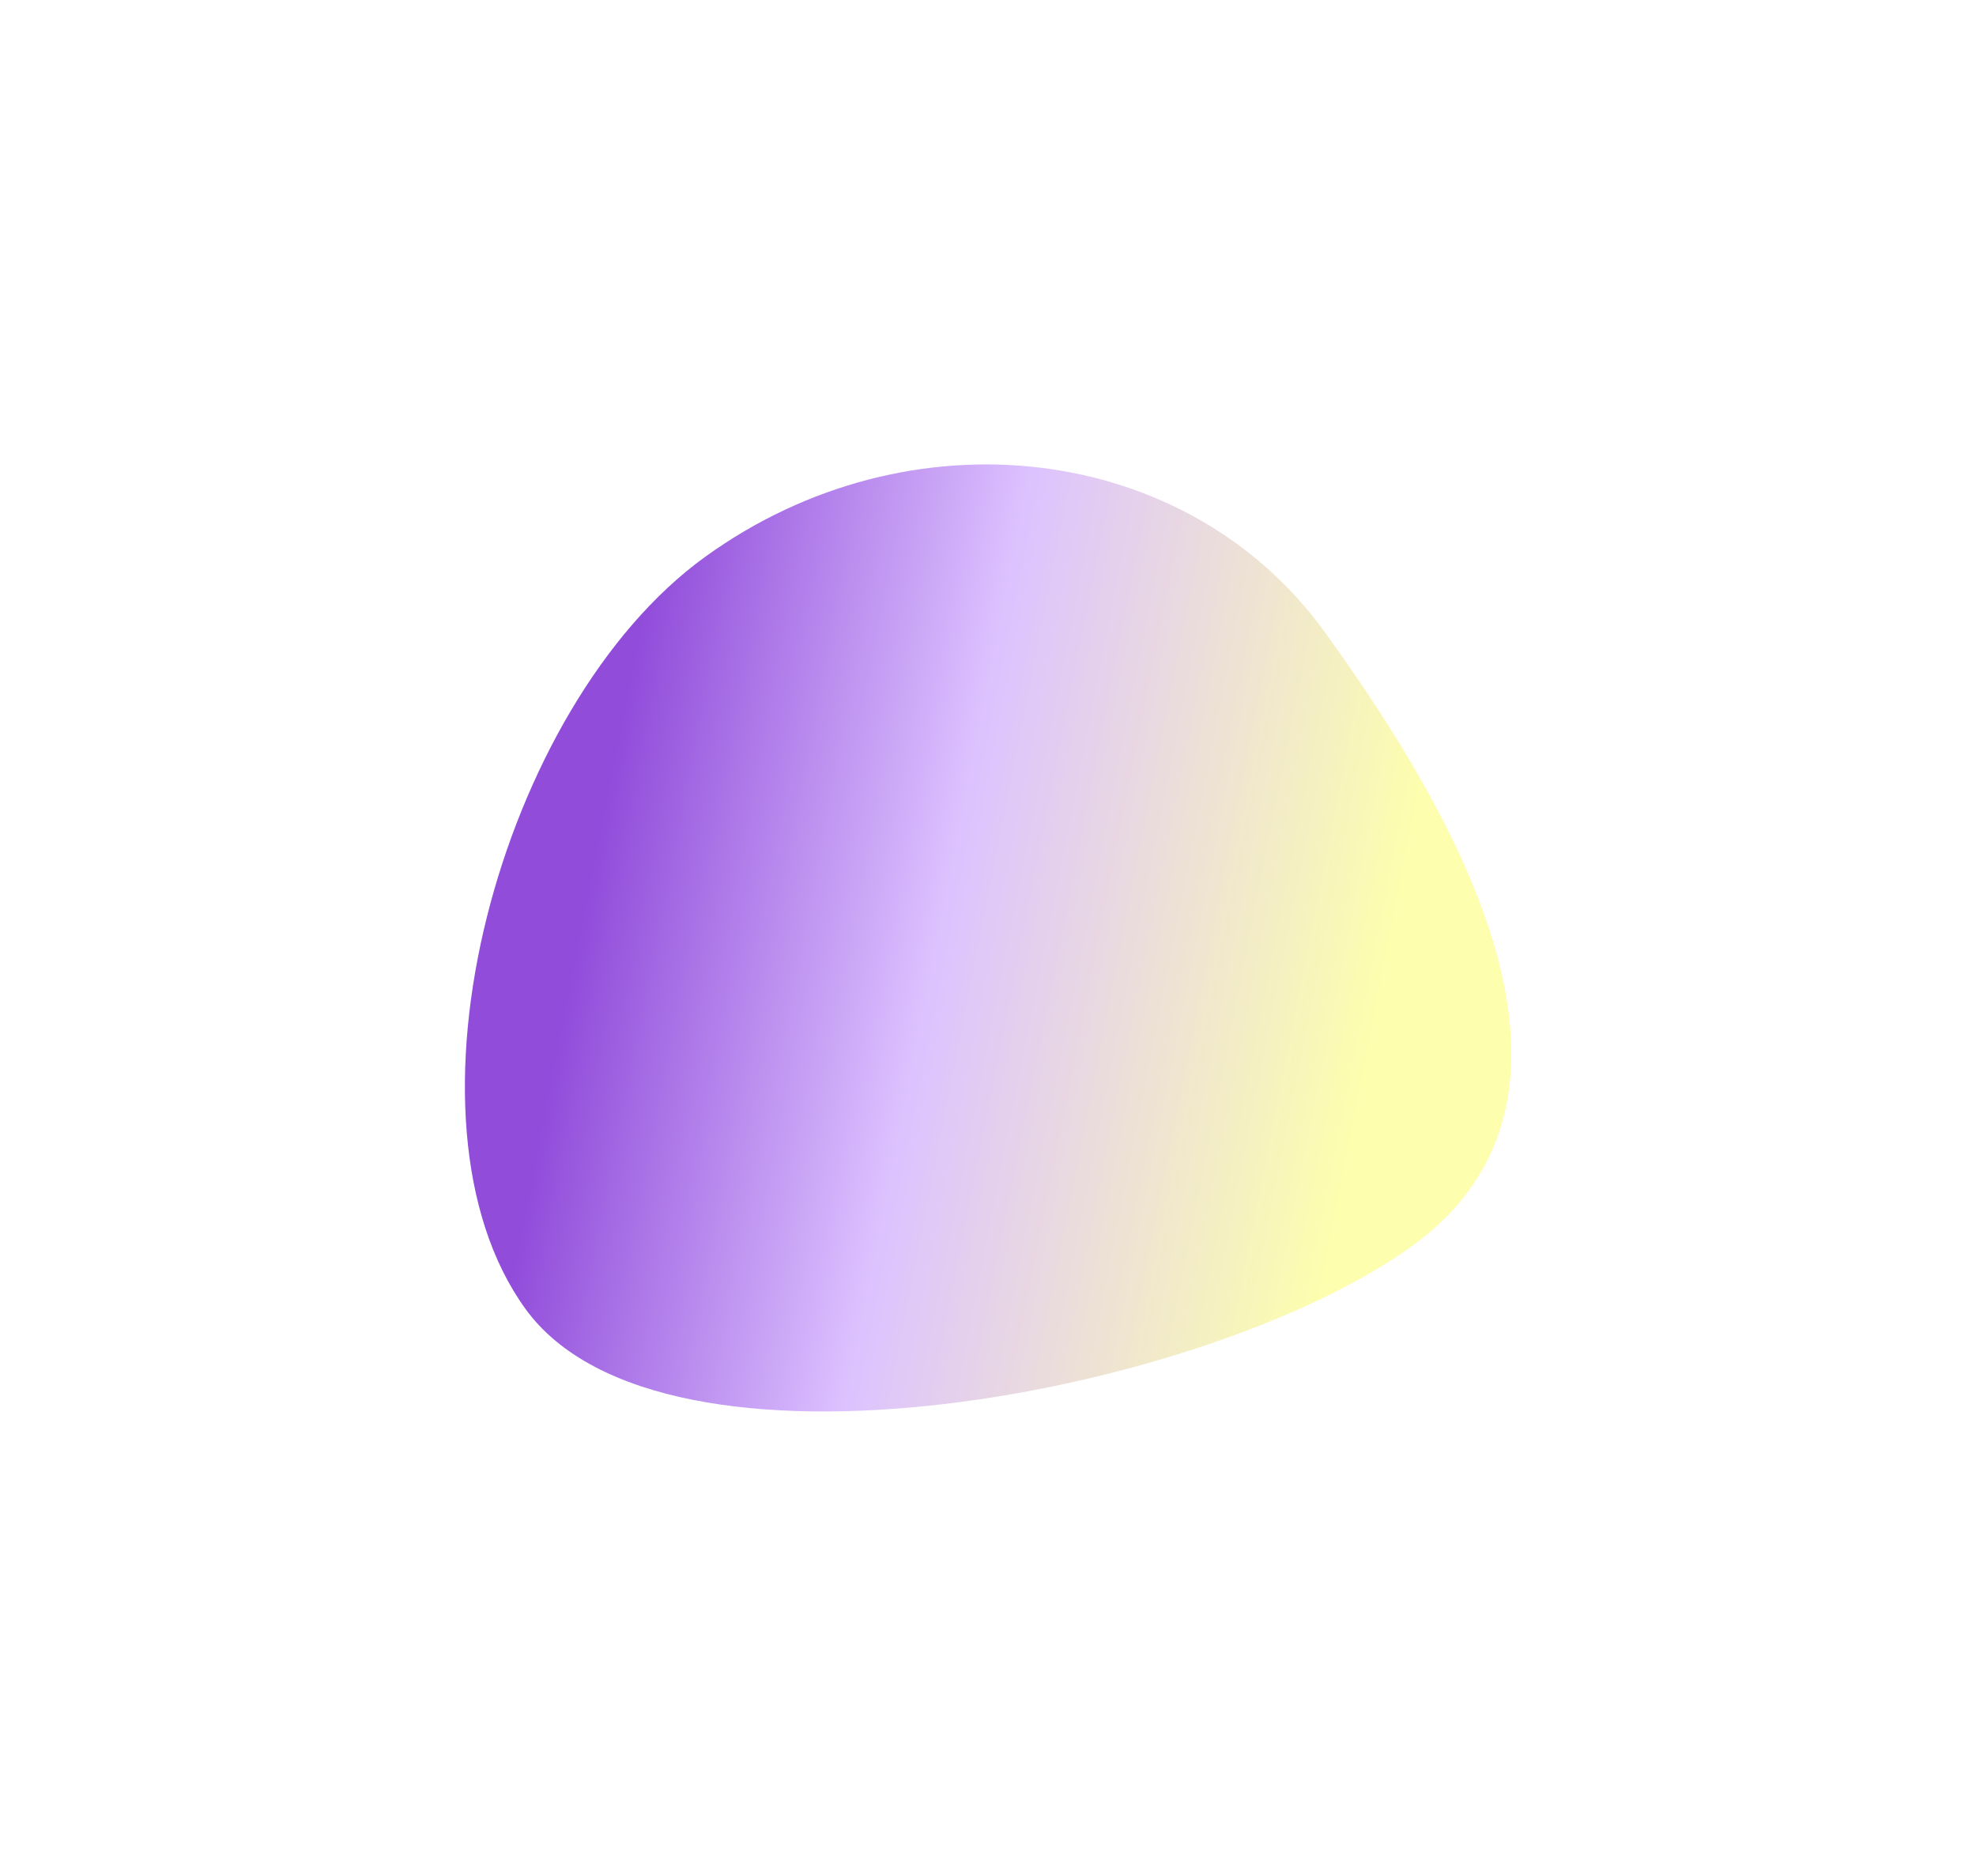 <svg fill="none" viewBox="0 0 1494 1418" height="1418" width="1494"
  xmlns="http://www.w3.org/2000/svg" xmlns:xlink="http://www.w3.org/1999/xlink">
  <filter id="a" color-interpolation-filters="sRGB" filterUnits="userSpaceOnUse" height="1417.06"
    width="1492.35" x=".904" y=".483">
    <feFlood flood-opacity="0" result="BackgroundImageFix" />
    <feBlend in="SourceGraphic" in2="BackgroundImageFix" mode="normal" result="shape" />
    <feGaussianBlur result="effect1_foregroundBlur_125_8" stdDeviation="175.296" />
  </filter>
  <linearGradient id="b" gradientUnits="userSpaceOnUse" x1="1045.85" x2="389.48" y1="735.482"
    y2="605.705">
    <stop offset="0" stop-color="#fcfe9a" />
    <stop offset=".5" stop-color="#d4b3ff" />
    <stop offset=".901" stop-color="#751fd1" />
  </linearGradient>
  <g filter="url(#a)">
    <path
      d="m397.227 989.33c-103.717-143.438-19.304-456.169 135.77-568.299 155.074-112.131 364.865-86.752 468.583 56.686 103.72 143.438 221.22 351.982 66.15 464.113-155.079 112.13-566.786 190.94-670.503 47.5z"
      fill="url(#b)" fill-opacity=".8" />
  </g>
</svg>